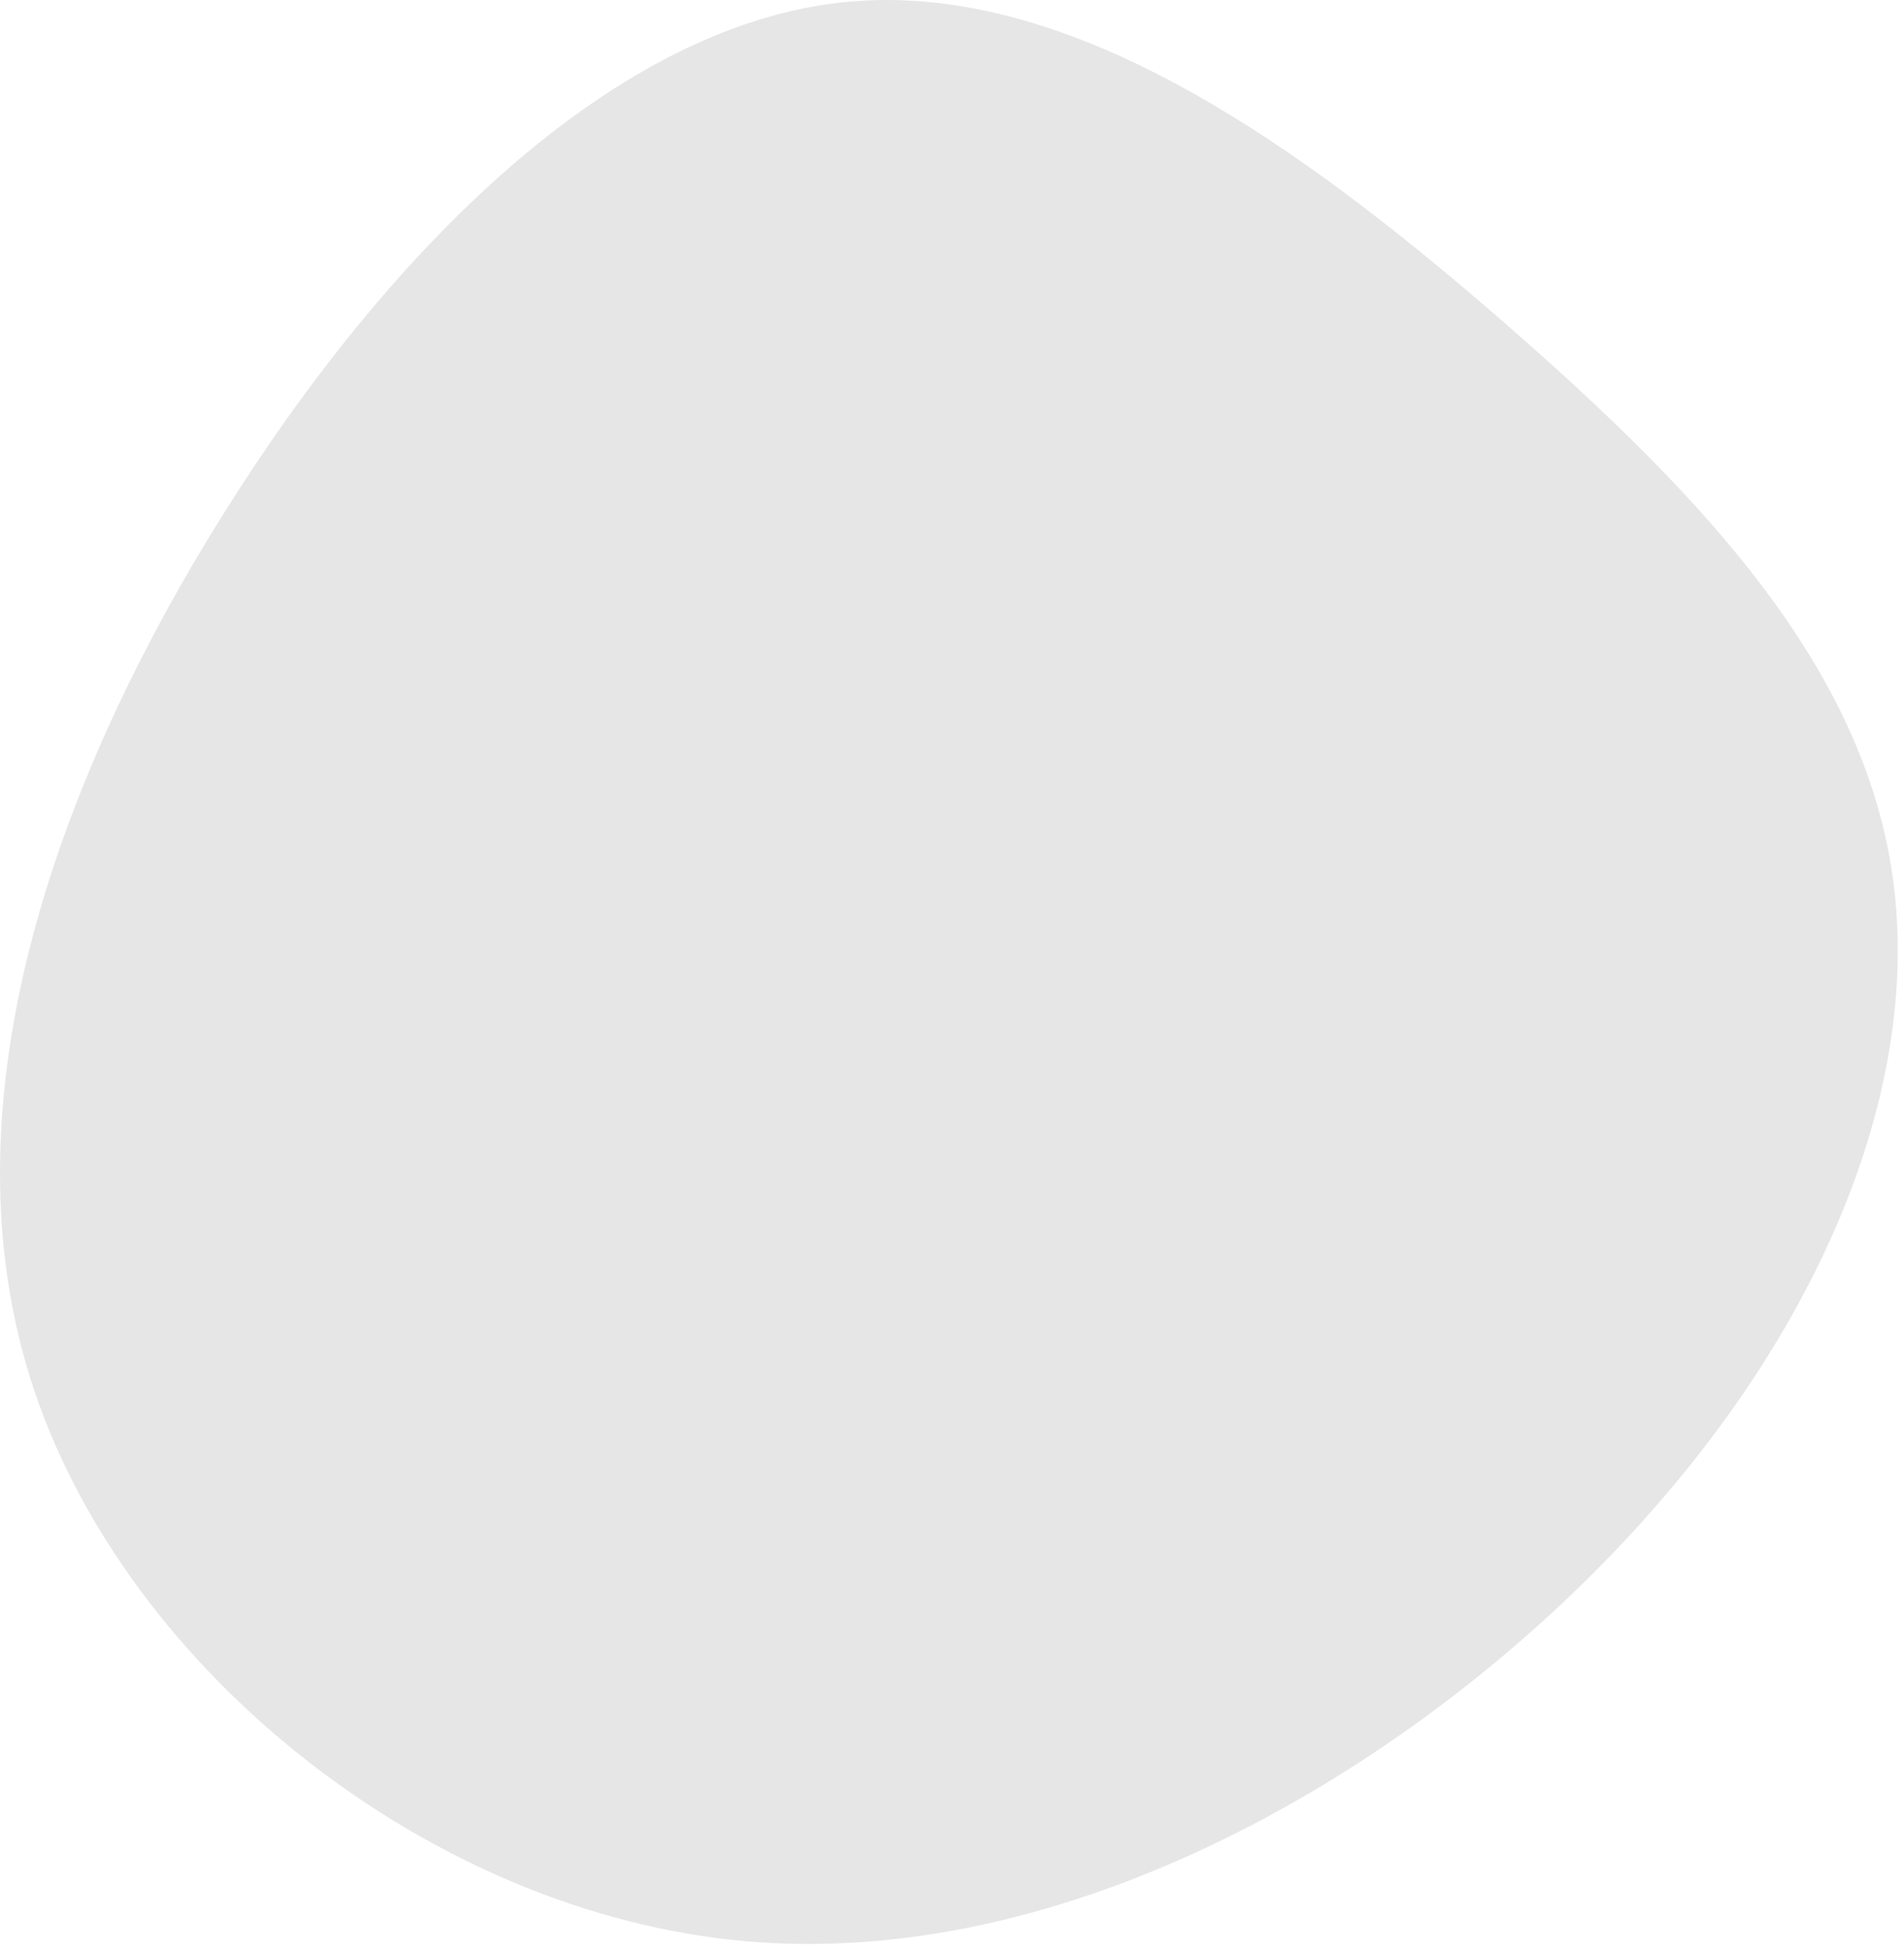 <svg viewBox="0 0 1527 1563"
  xmlns="http://www.w3.org/2000/svg"
  xmlns:xlink="http://www.w3.org/1999/xlink">
  <path d="M711.986,0.001 C884.476,0.451 1058.486,130.208 1207.066,259.275 L1207.086,259.356 C1365.156,397.21 1494.846,534.59 1518.146,704.78 C1541.476,875.06 1458.146,1077.78 1285.506,1253.87 C1112.866,1429.96 850.716,1578.96 597.976,1556.81 C345.756,1534.46 102.946,1340.9 27.236,1114.4 C-48.294,888.29 43.296,629.33 178.936,412.54 C314.586,195.751 494.426,20.16 677.516,1.674 C688.996,0.516 700.486,-0.029 711.986,0.001 z" fill="#E7E6E6"/>
</svg>
